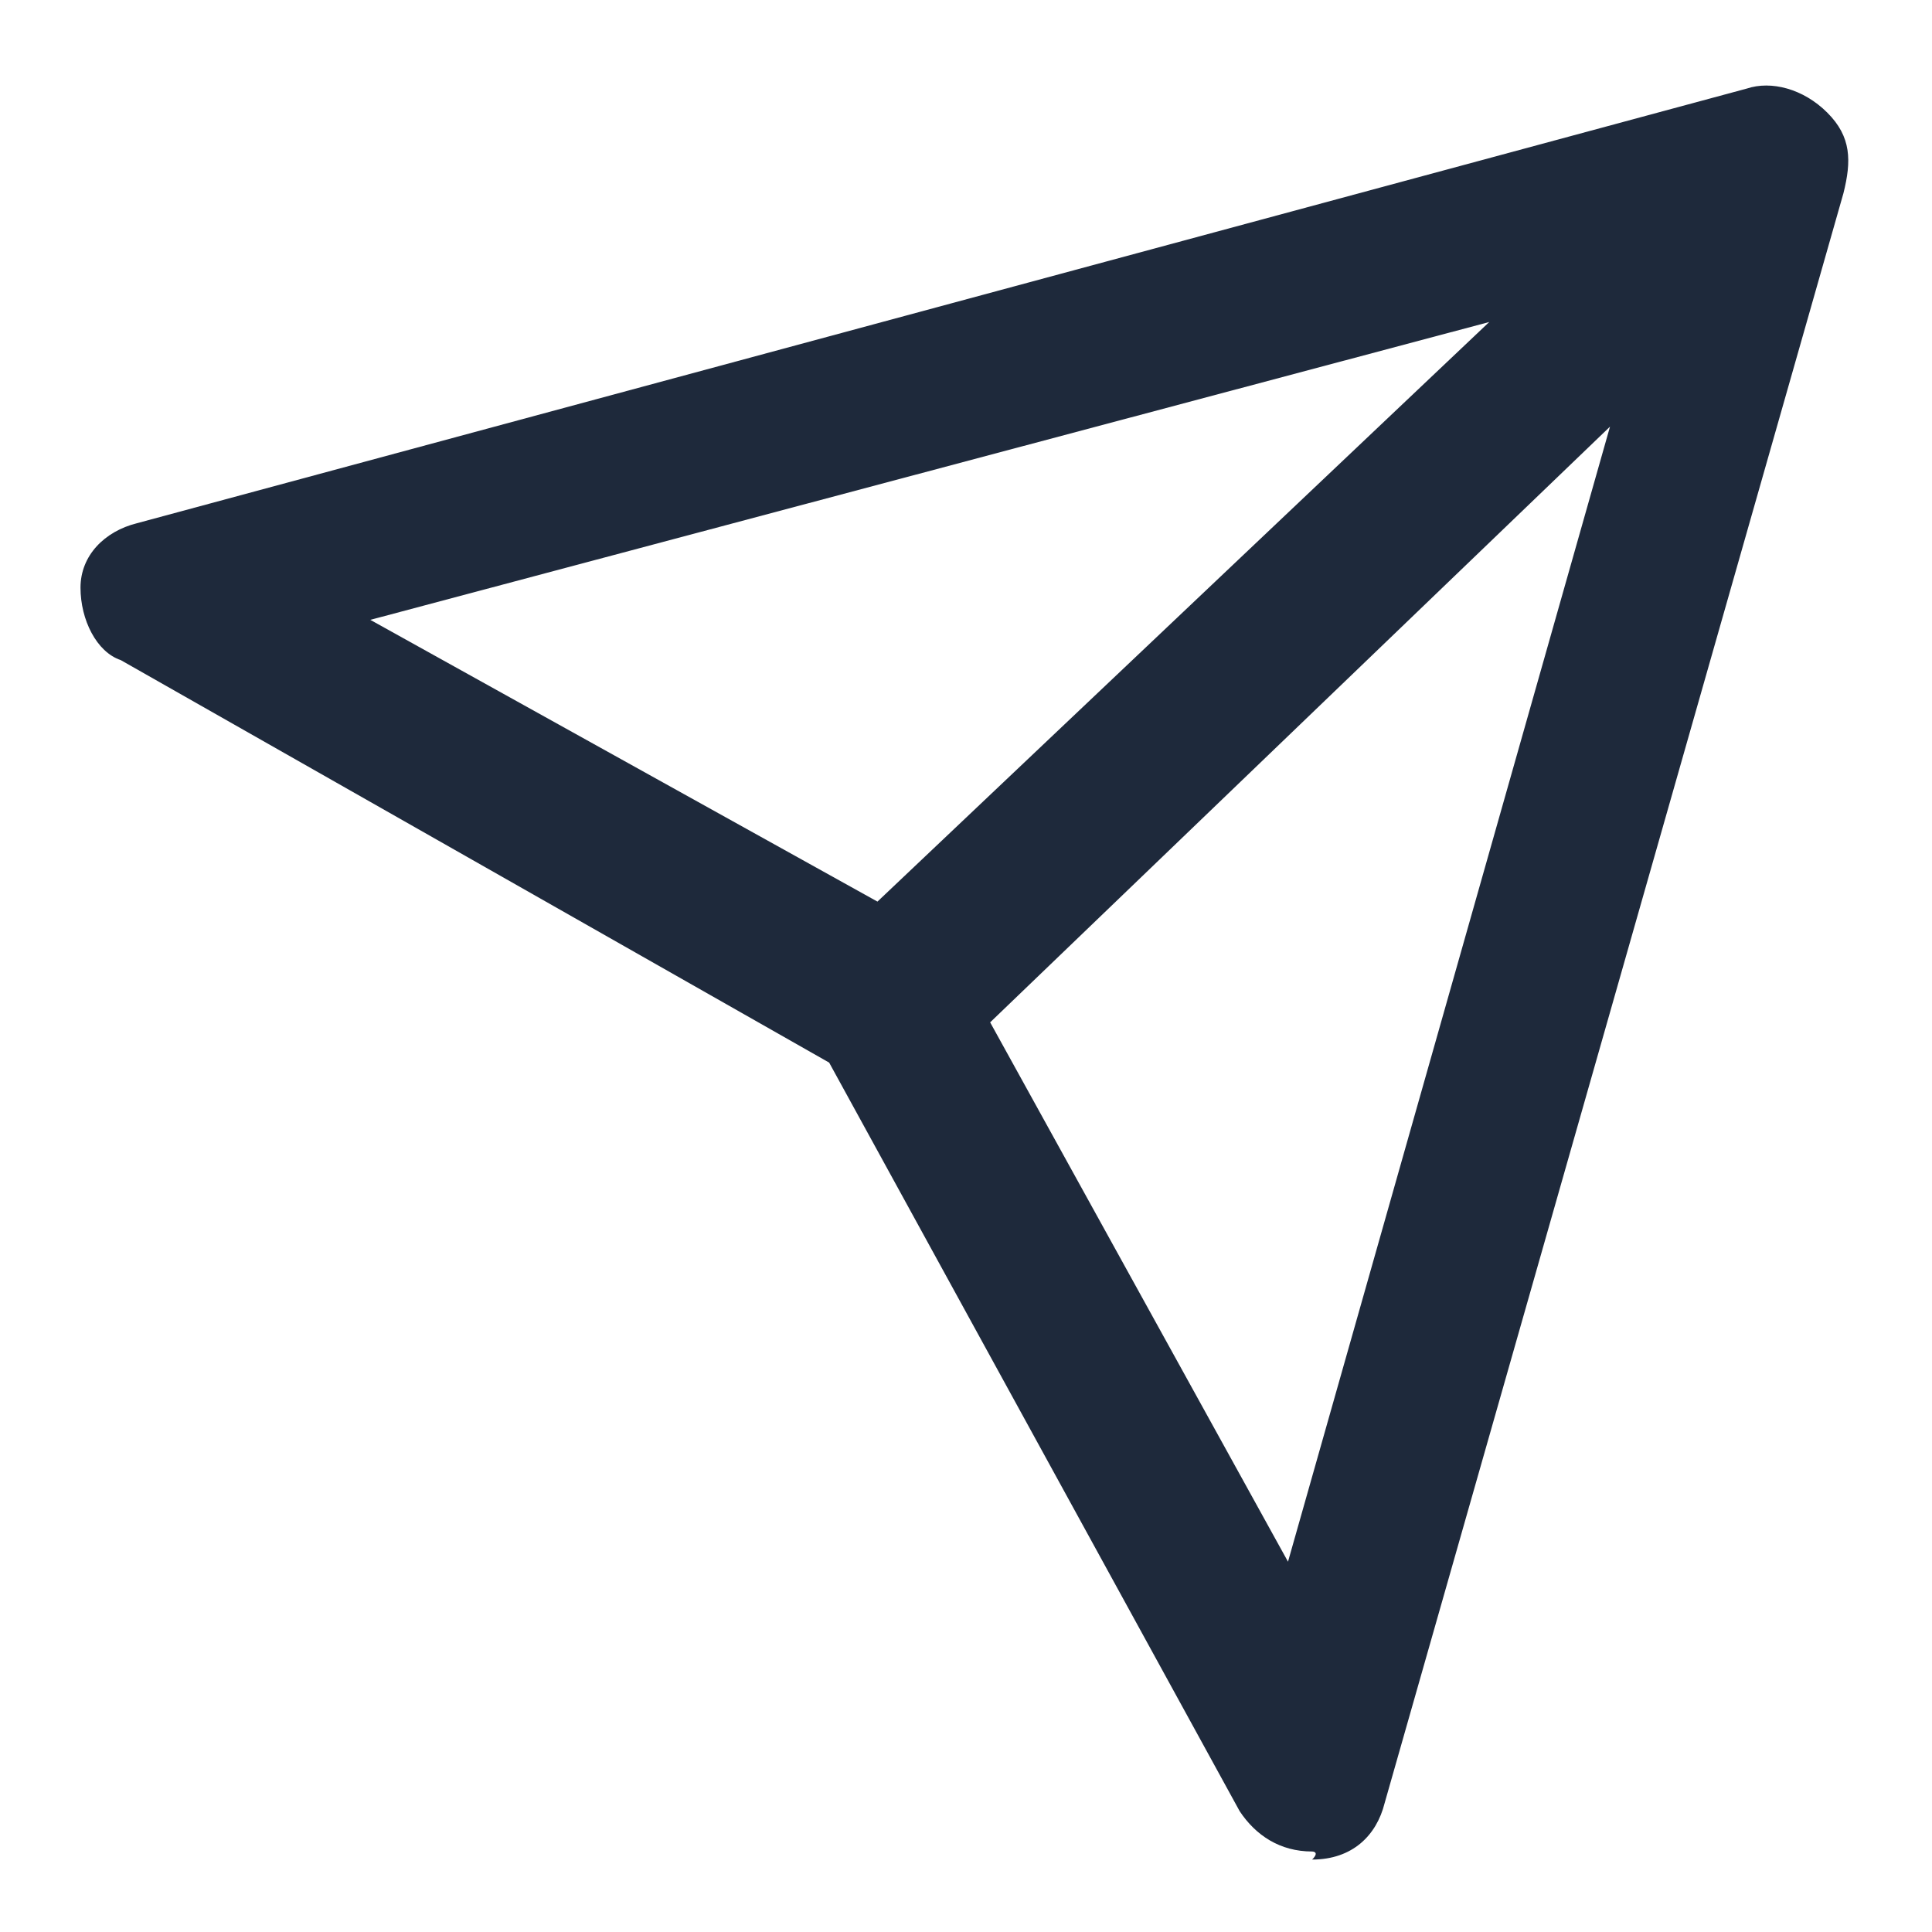 <svg xmlns="http://www.w3.org/2000/svg" height="24" width="24" viewBox="0 0 24 24">
  <path fill="#1e293b" d="M16.3 23c-.4 0-.7-.2-.9-.5l-5.1-9.3-8.8-5c-.3-.1-.5-.5-.5-.9s.3-.7.7-.8l20-5.4c.3-.1.7 0 1 .3.3.3.3.6.2 1l-5.7 20c-.1.4-.4.7-.9.7.1-.1 0-.1 0-.1zm-4-10.3 3.7 6.7 4-14.1-7.7 7.4zm-7.7-5 6.3 3.5L18.5 4 4.6 7.7z"/>
</svg>